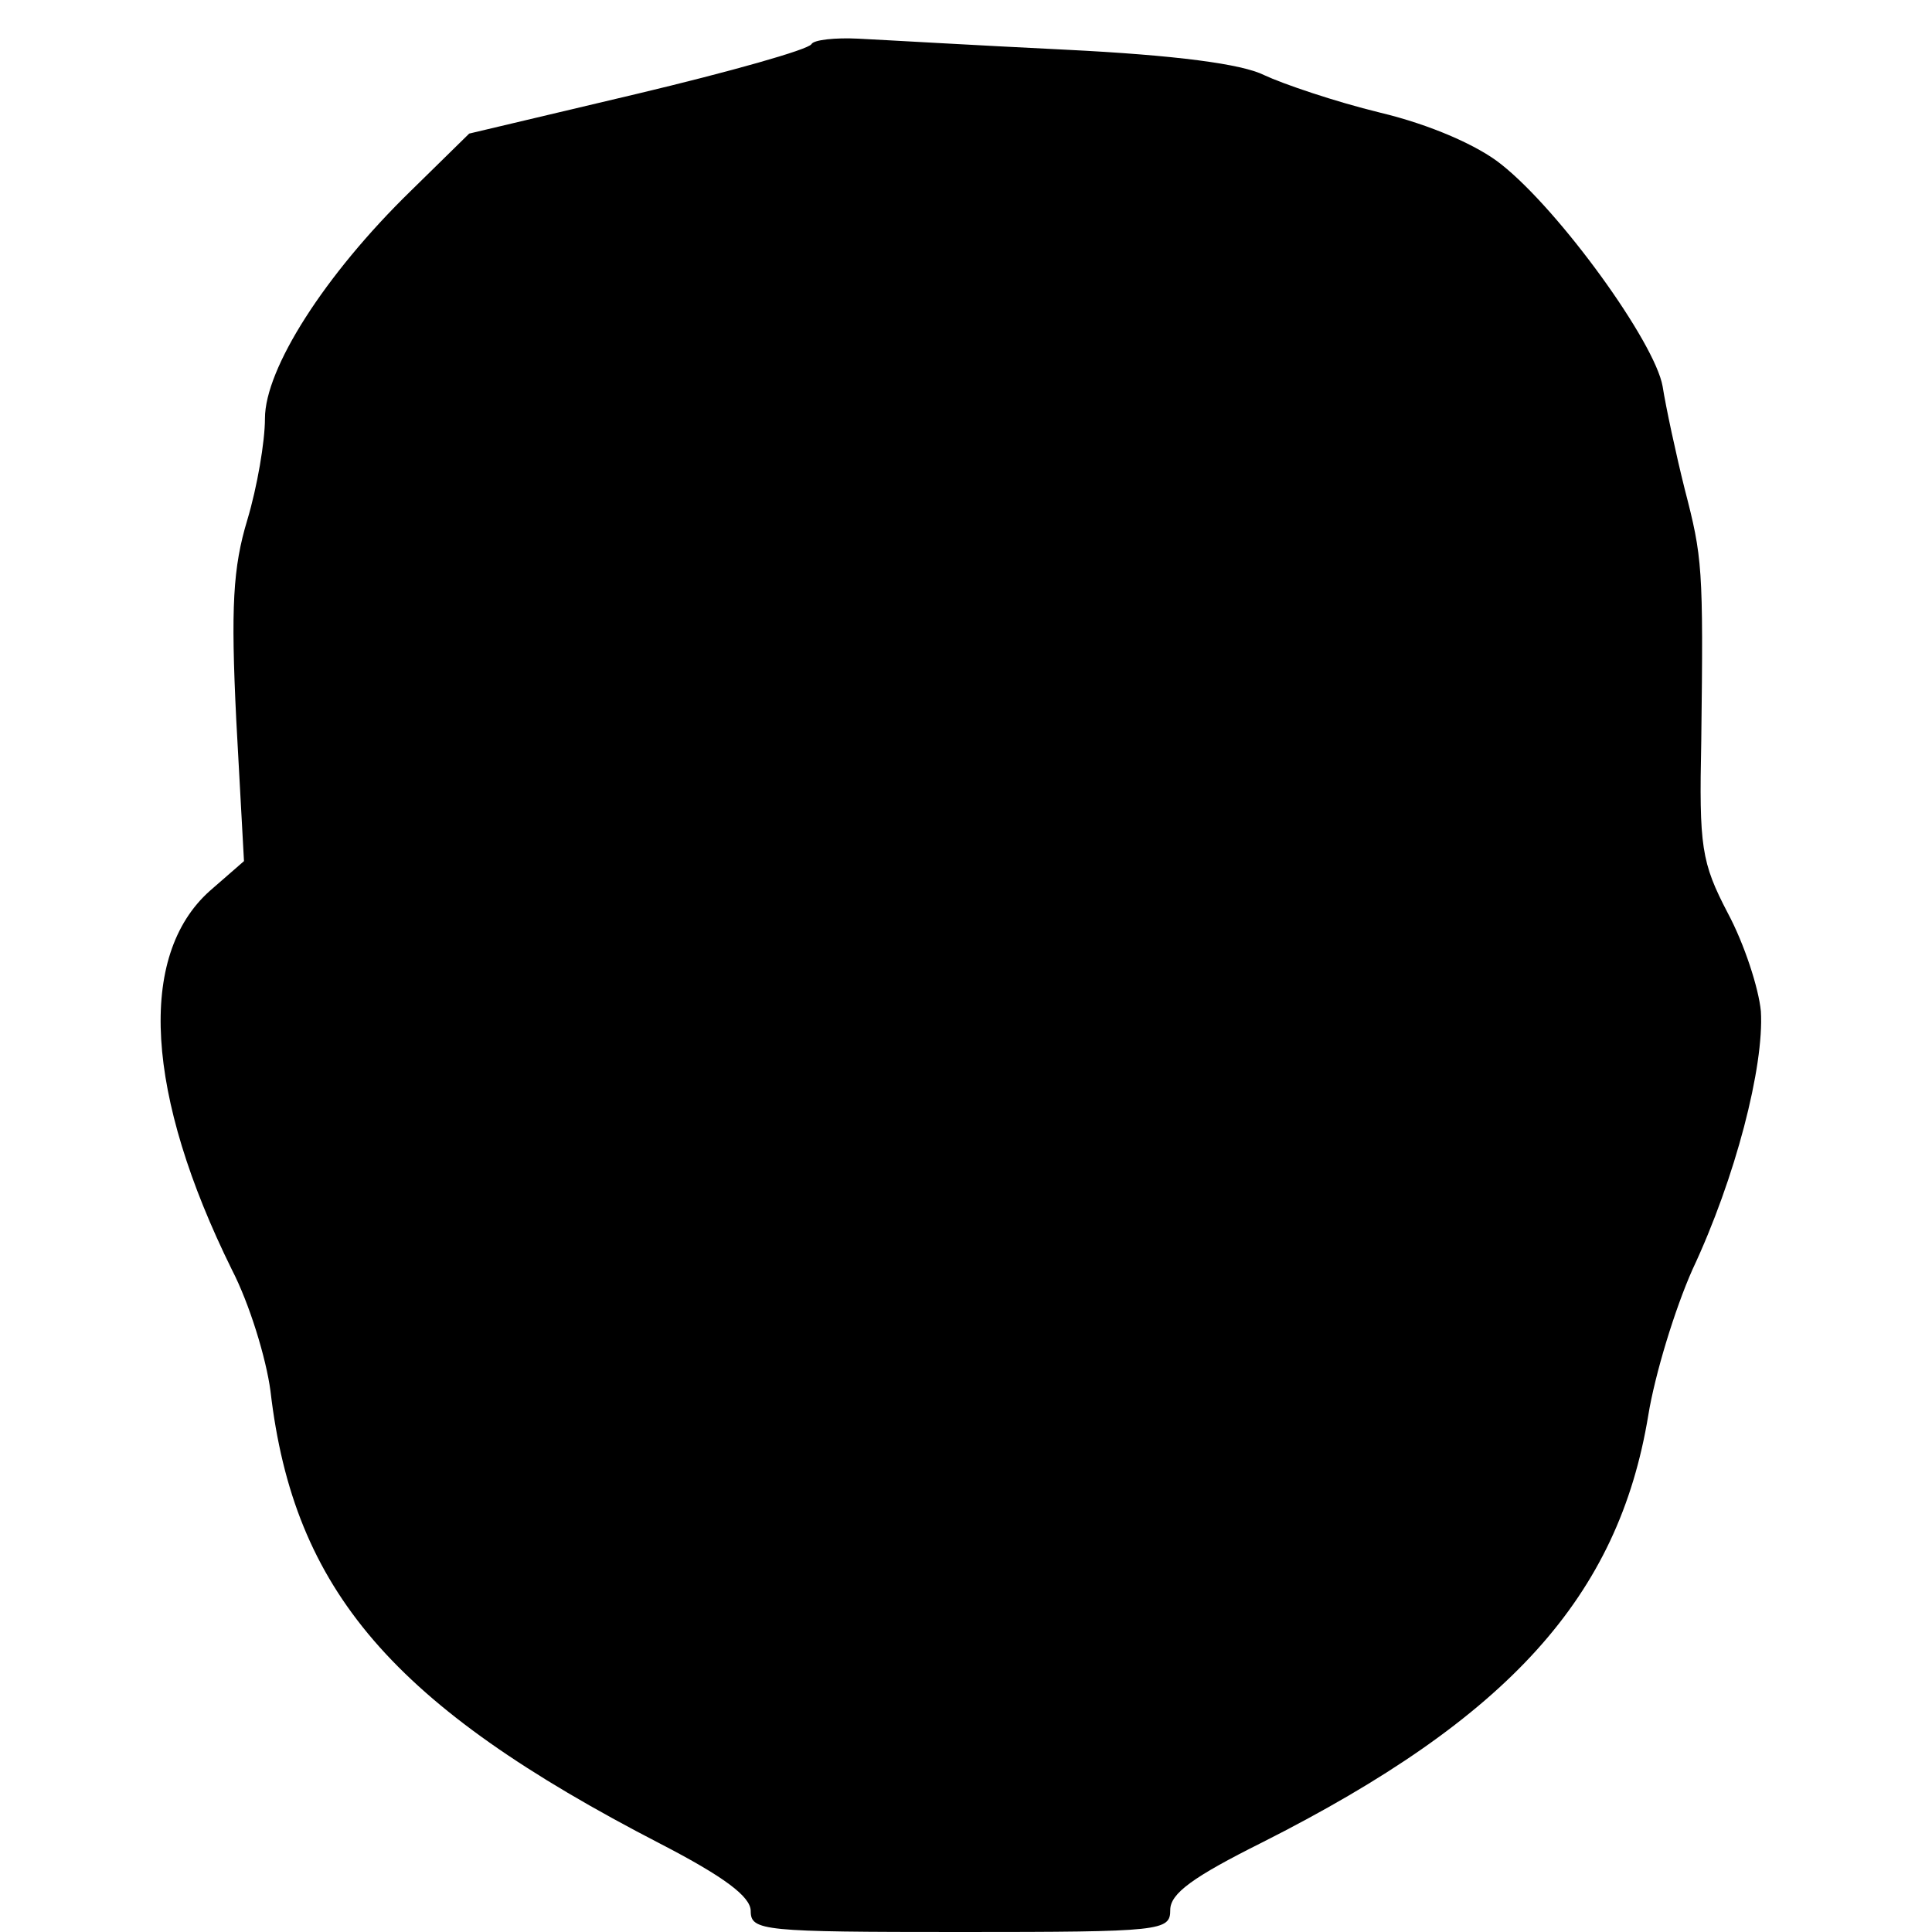 <?xml version="1.0" standalone="no"?>
<!DOCTYPE svg PUBLIC "-//W3C//DTD SVG 20010904//EN"
 "http://www.w3.org/TR/2001/REC-SVG-20010904/DTD/svg10.dtd">
<svg version="1.0" xmlns="http://www.w3.org/2000/svg"
 width="175pt" height="175pt" viewBox="0 0 175 175"
 preserveAspectRatio="xMidYMid meet">
<g transform="translate(0,175) scale(0.1,-0.1)"
fill="#000000" stroke="none">
<path d="M735 1710 c-3 -5 -74 -25 -158 -45 l-152 -36 -53 -52 c-78 -76 -132
-161 -132 -206 0 -21 -7 -62 -16 -92 -13 -43 -15 -79 -10 -181 l7 -128 -31
-27 c-66 -59 -58 -185 20 -343 16 -31 31 -80 35 -110 21 -181 111 -285 353
-410 58 -30 82 -48 82 -61 0 -18 11 -19 190 -19 183 0 190 1 190 20 0 15 21
30 83 61 224 113 323 223 350 387 6 37 24 96 40 132 39 83 65 184 62 234 -2
21 -15 61 -30 89 -24 46 -26 60 -24 156 2 158 1 166 -15 228 -8 32 -17 74 -20
93 -7 40 -93 159 -146 201 -21 17 -64 36 -110 47 -41 10 -88 26 -105 34 -20
10 -79 18 -180 23 -82 4 -167 9 -188 10 -20 1 -40 -1 -42 -5z"/>
</g>
</svg>
